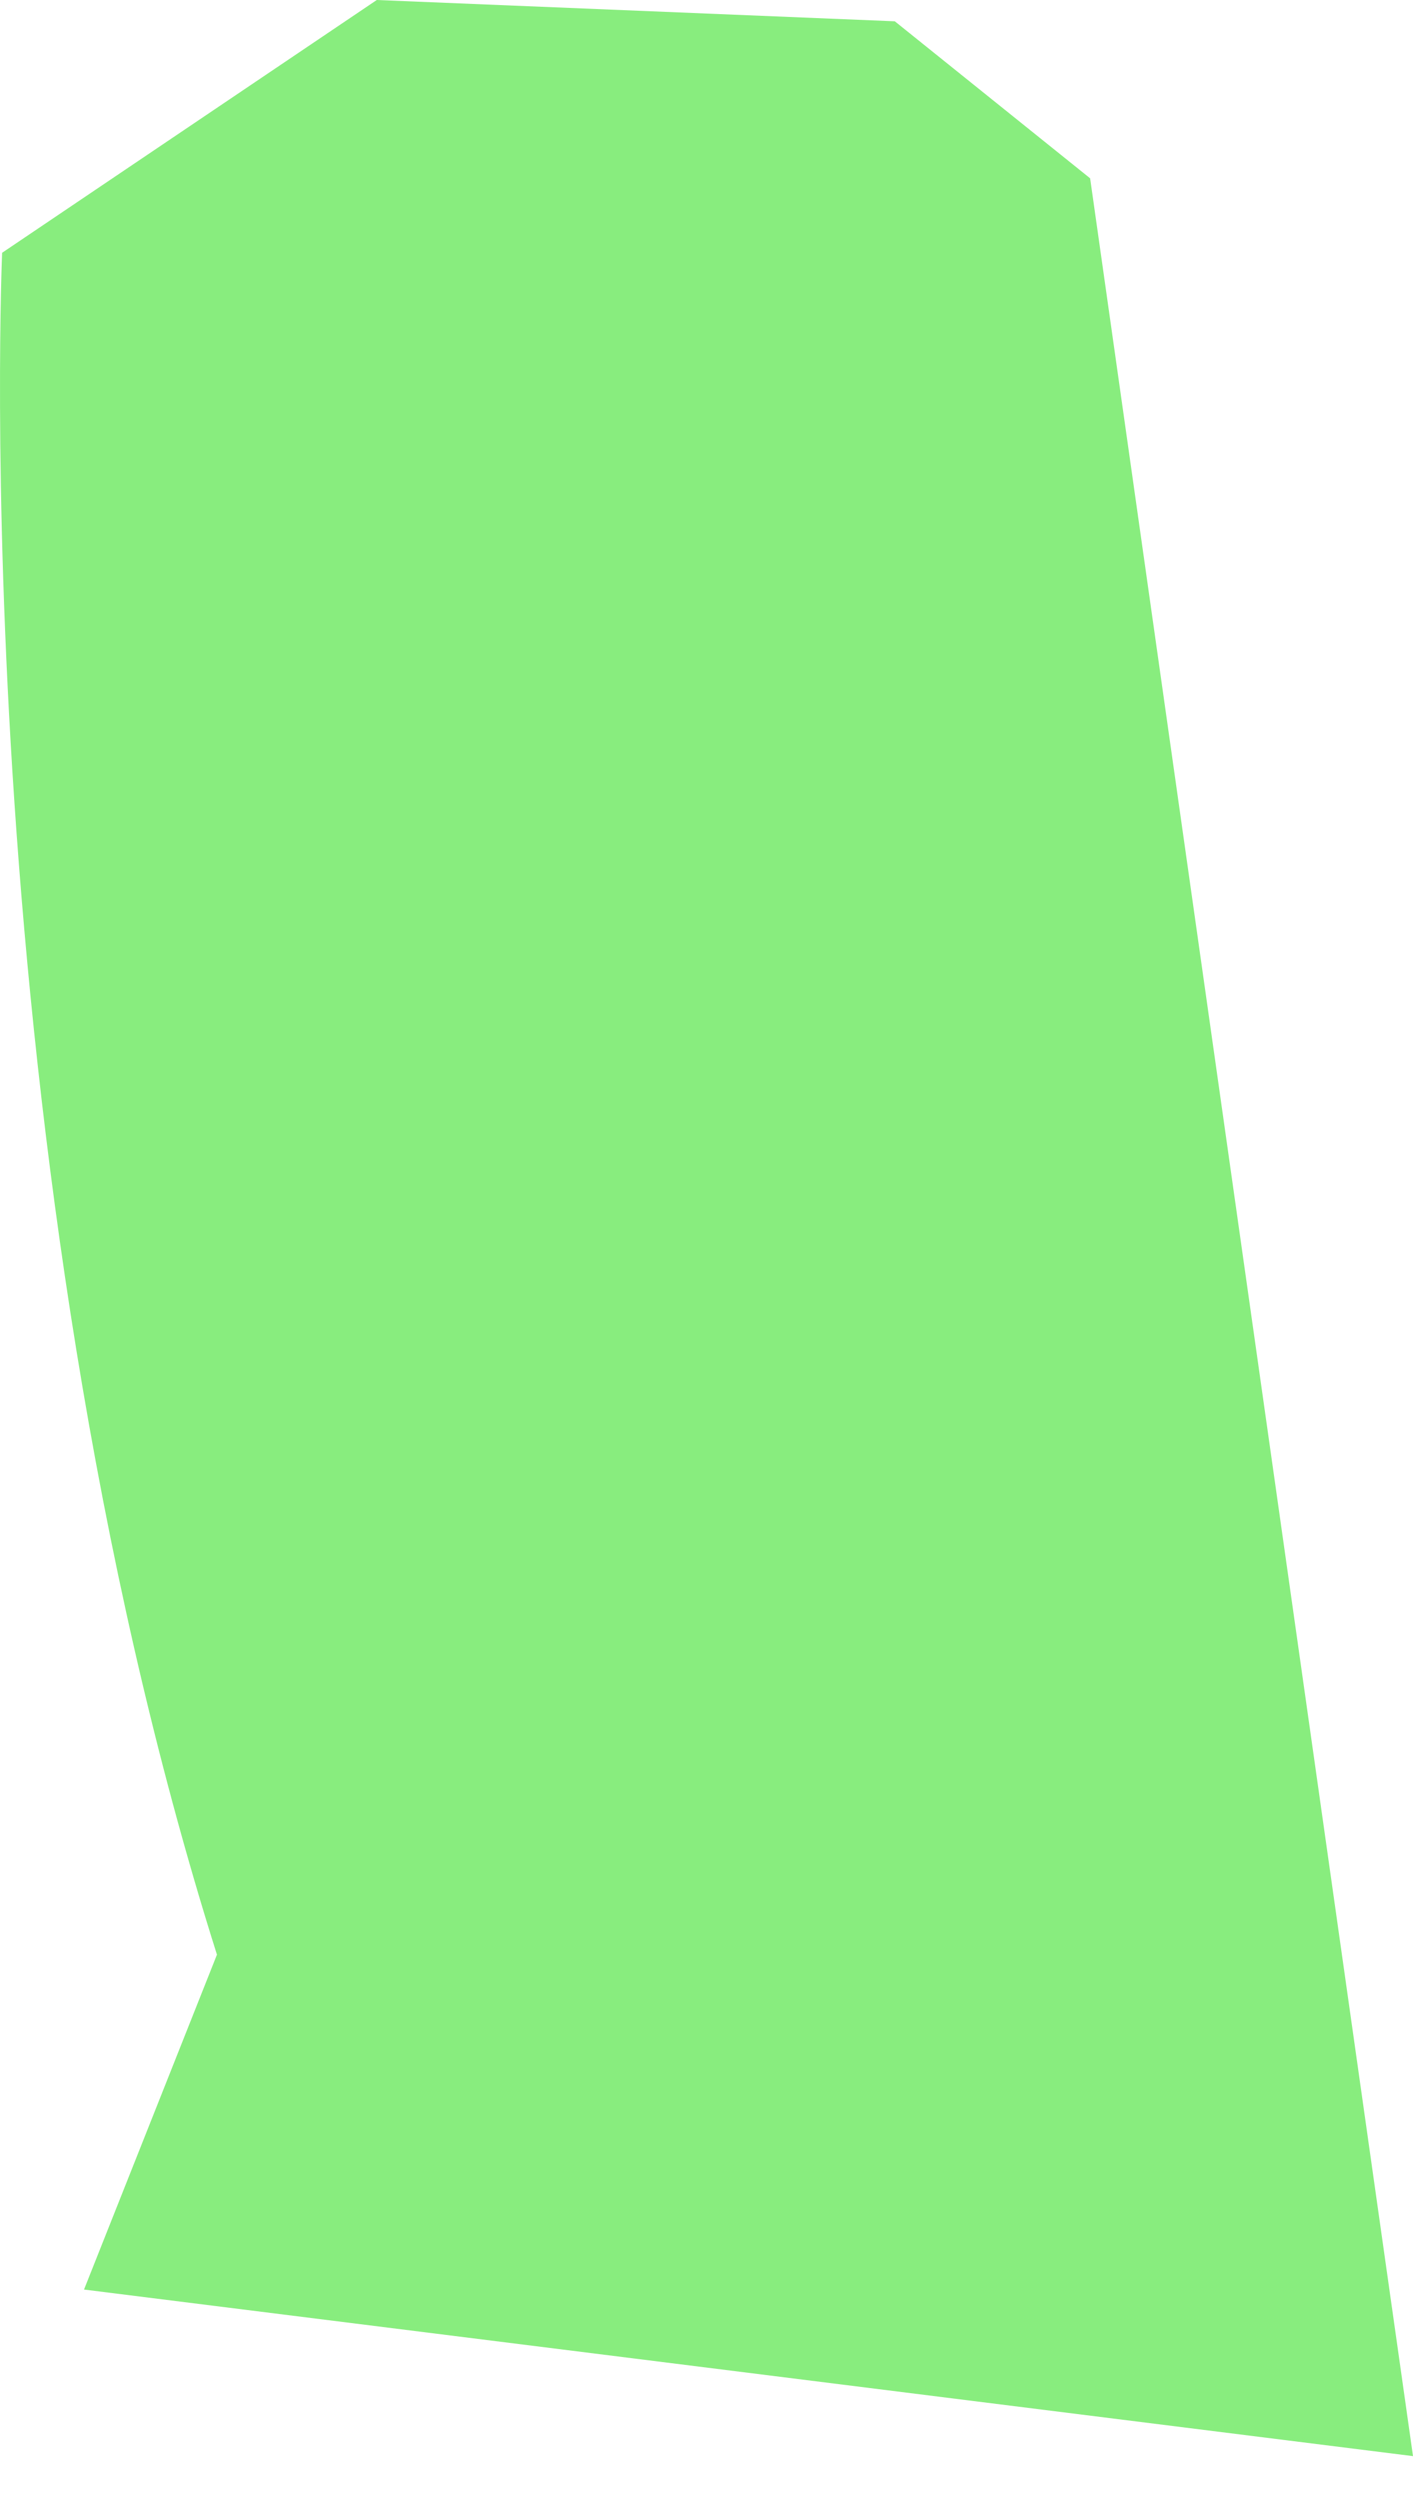 <svg width="26" height="46" viewBox="0 0 26 46" fill="none" xmlns="http://www.w3.org/2000/svg">
<path d="M20.059 3.281L16.465 0.392L6.933 0L0.039 4.651C0.039 4.651 -0.673 21.212 3.992 35.965L1.546 42.127L26 45.192L20.059 3.281Z" fill="#88ED7E"/>
</svg>
